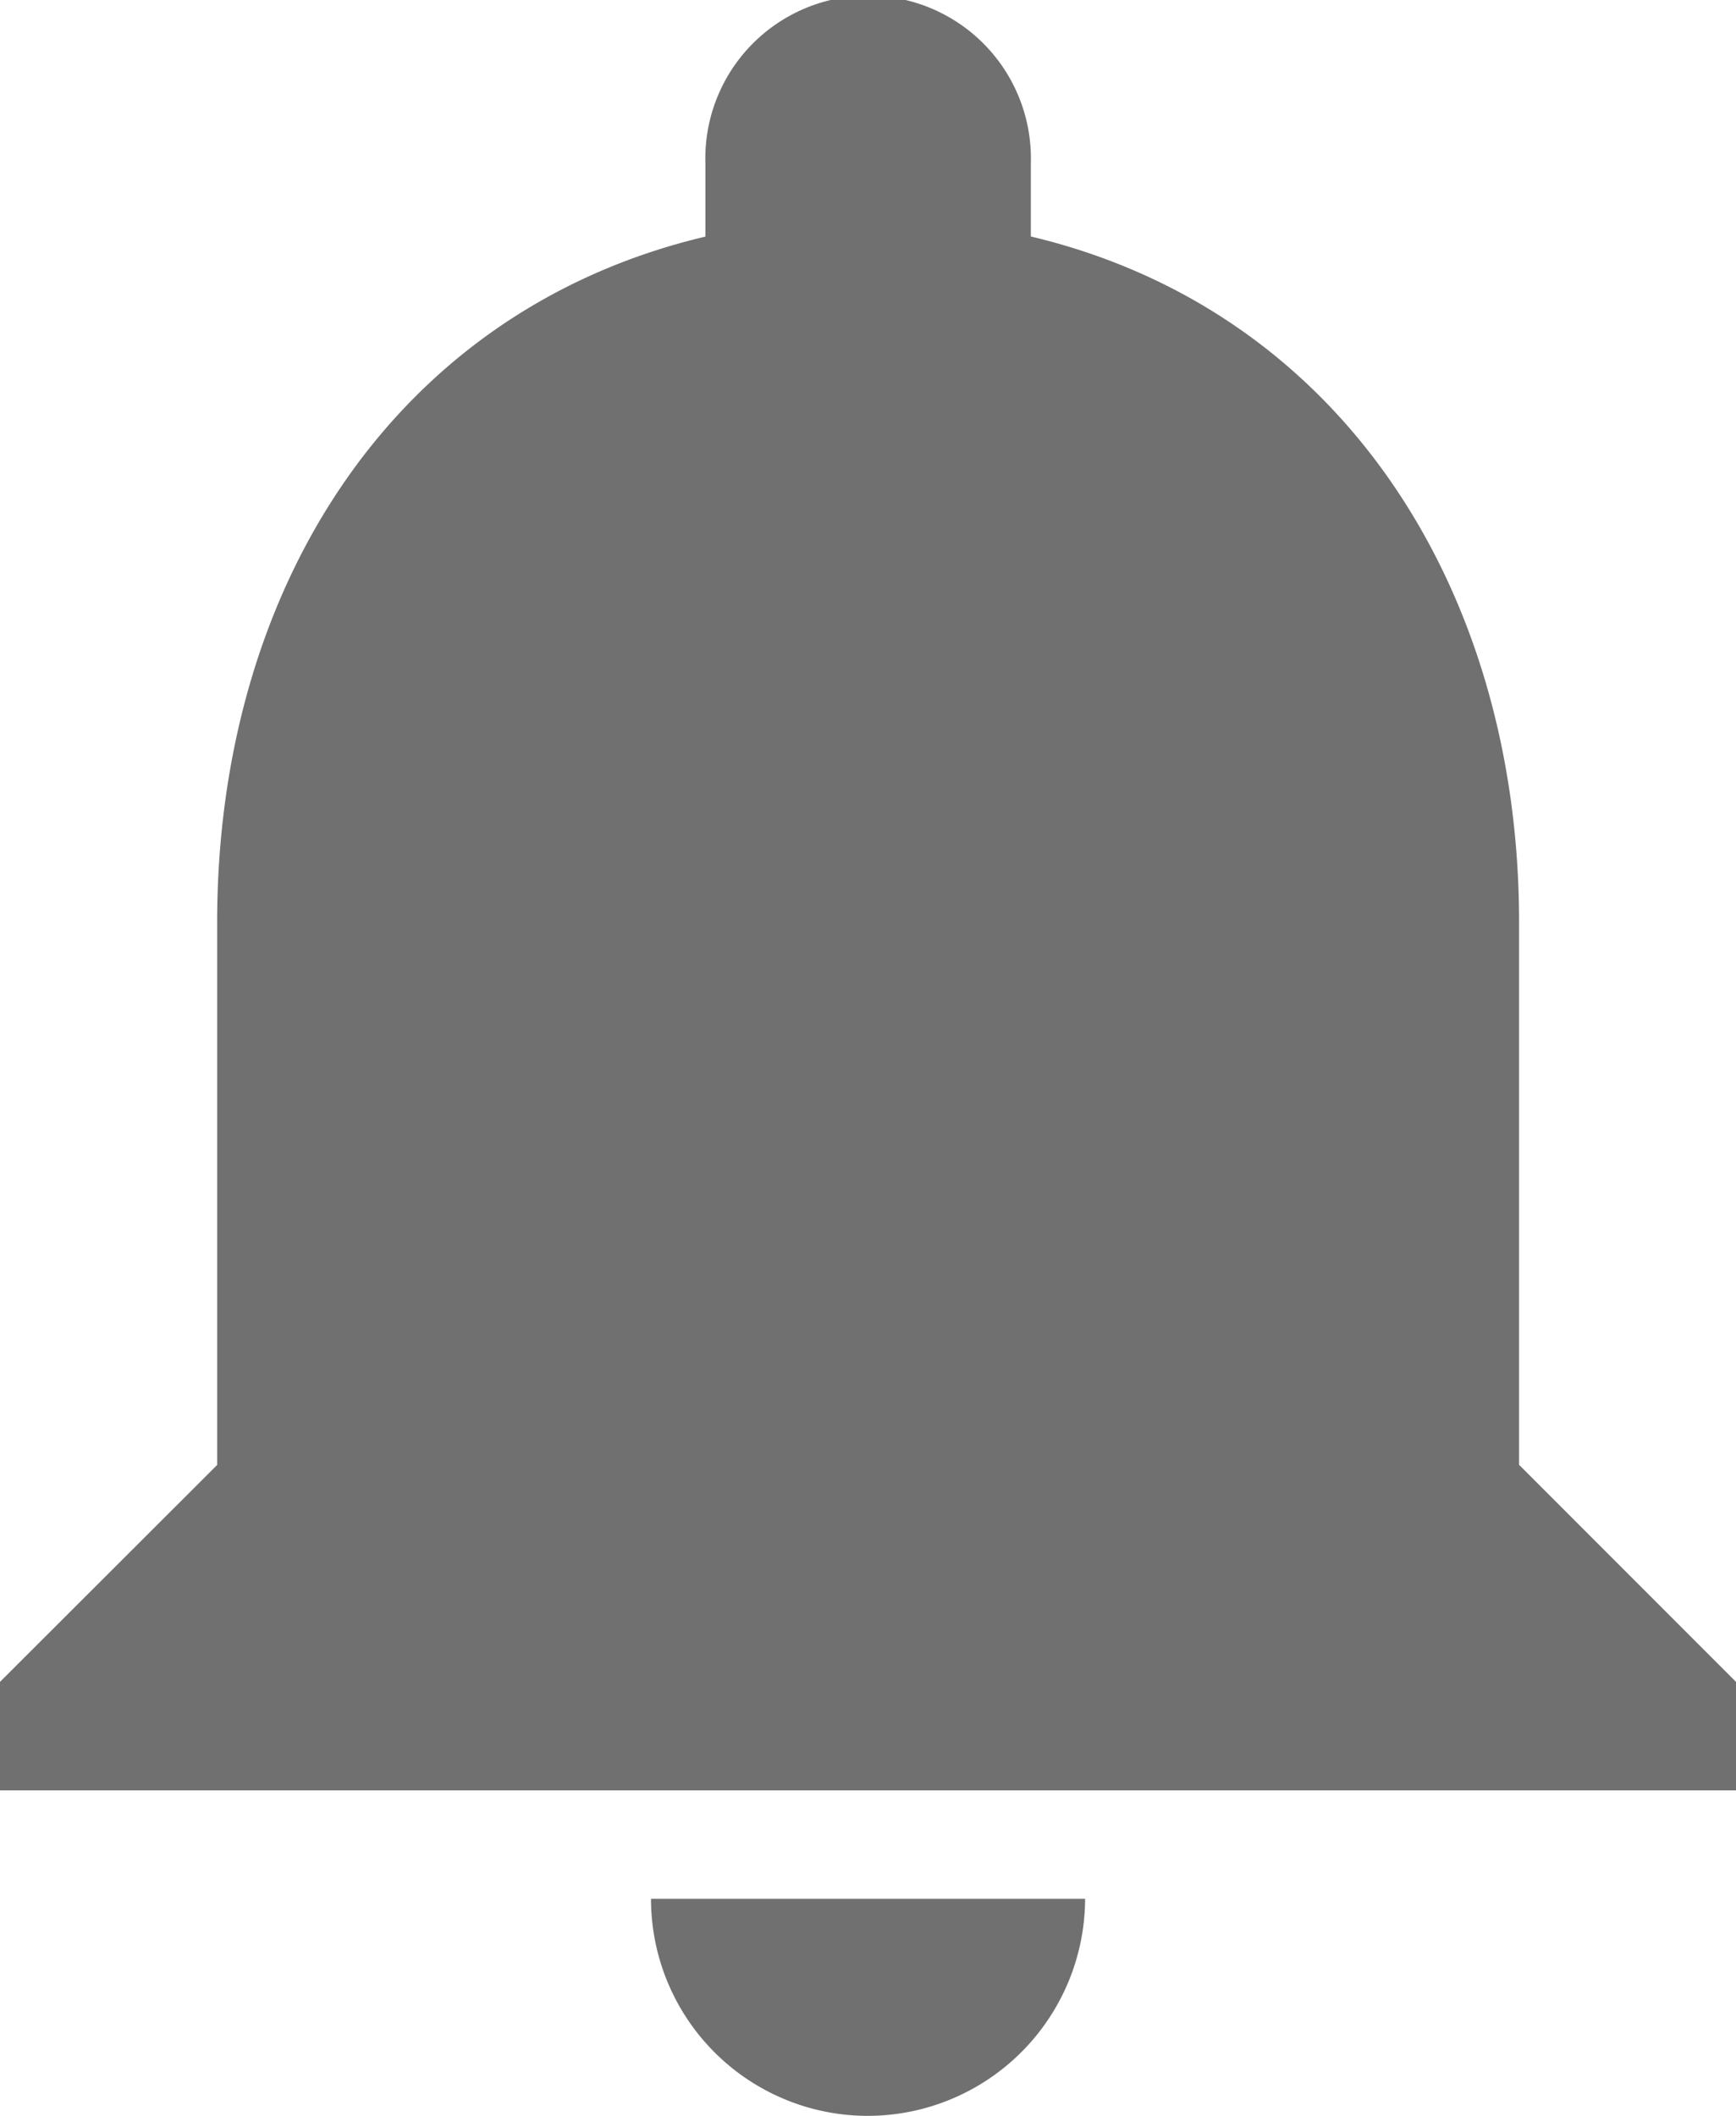 <svg xmlns="http://www.w3.org/2000/svg" width="14.845" height="18.092" viewBox="0 0 14.845 18.092"><defs><style>.a{fill:#707070;}</style></defs><path class="a" d="M11.423,20.592a1.861,1.861,0,0,0,1.856-1.856H9.567A1.855,1.855,0,0,0,11.423,20.592Zm5.567-5.567V10.386c0-2.848-1.522-5.233-4.175-5.864V3.892a1.392,1.392,0,1,0-2.783,0v.631c-2.663.631-4.175,3.006-4.175,5.864v4.639L4,16.881v.928H18.845v-.928Z" transform="translate(-4 -2.5)"/></svg>